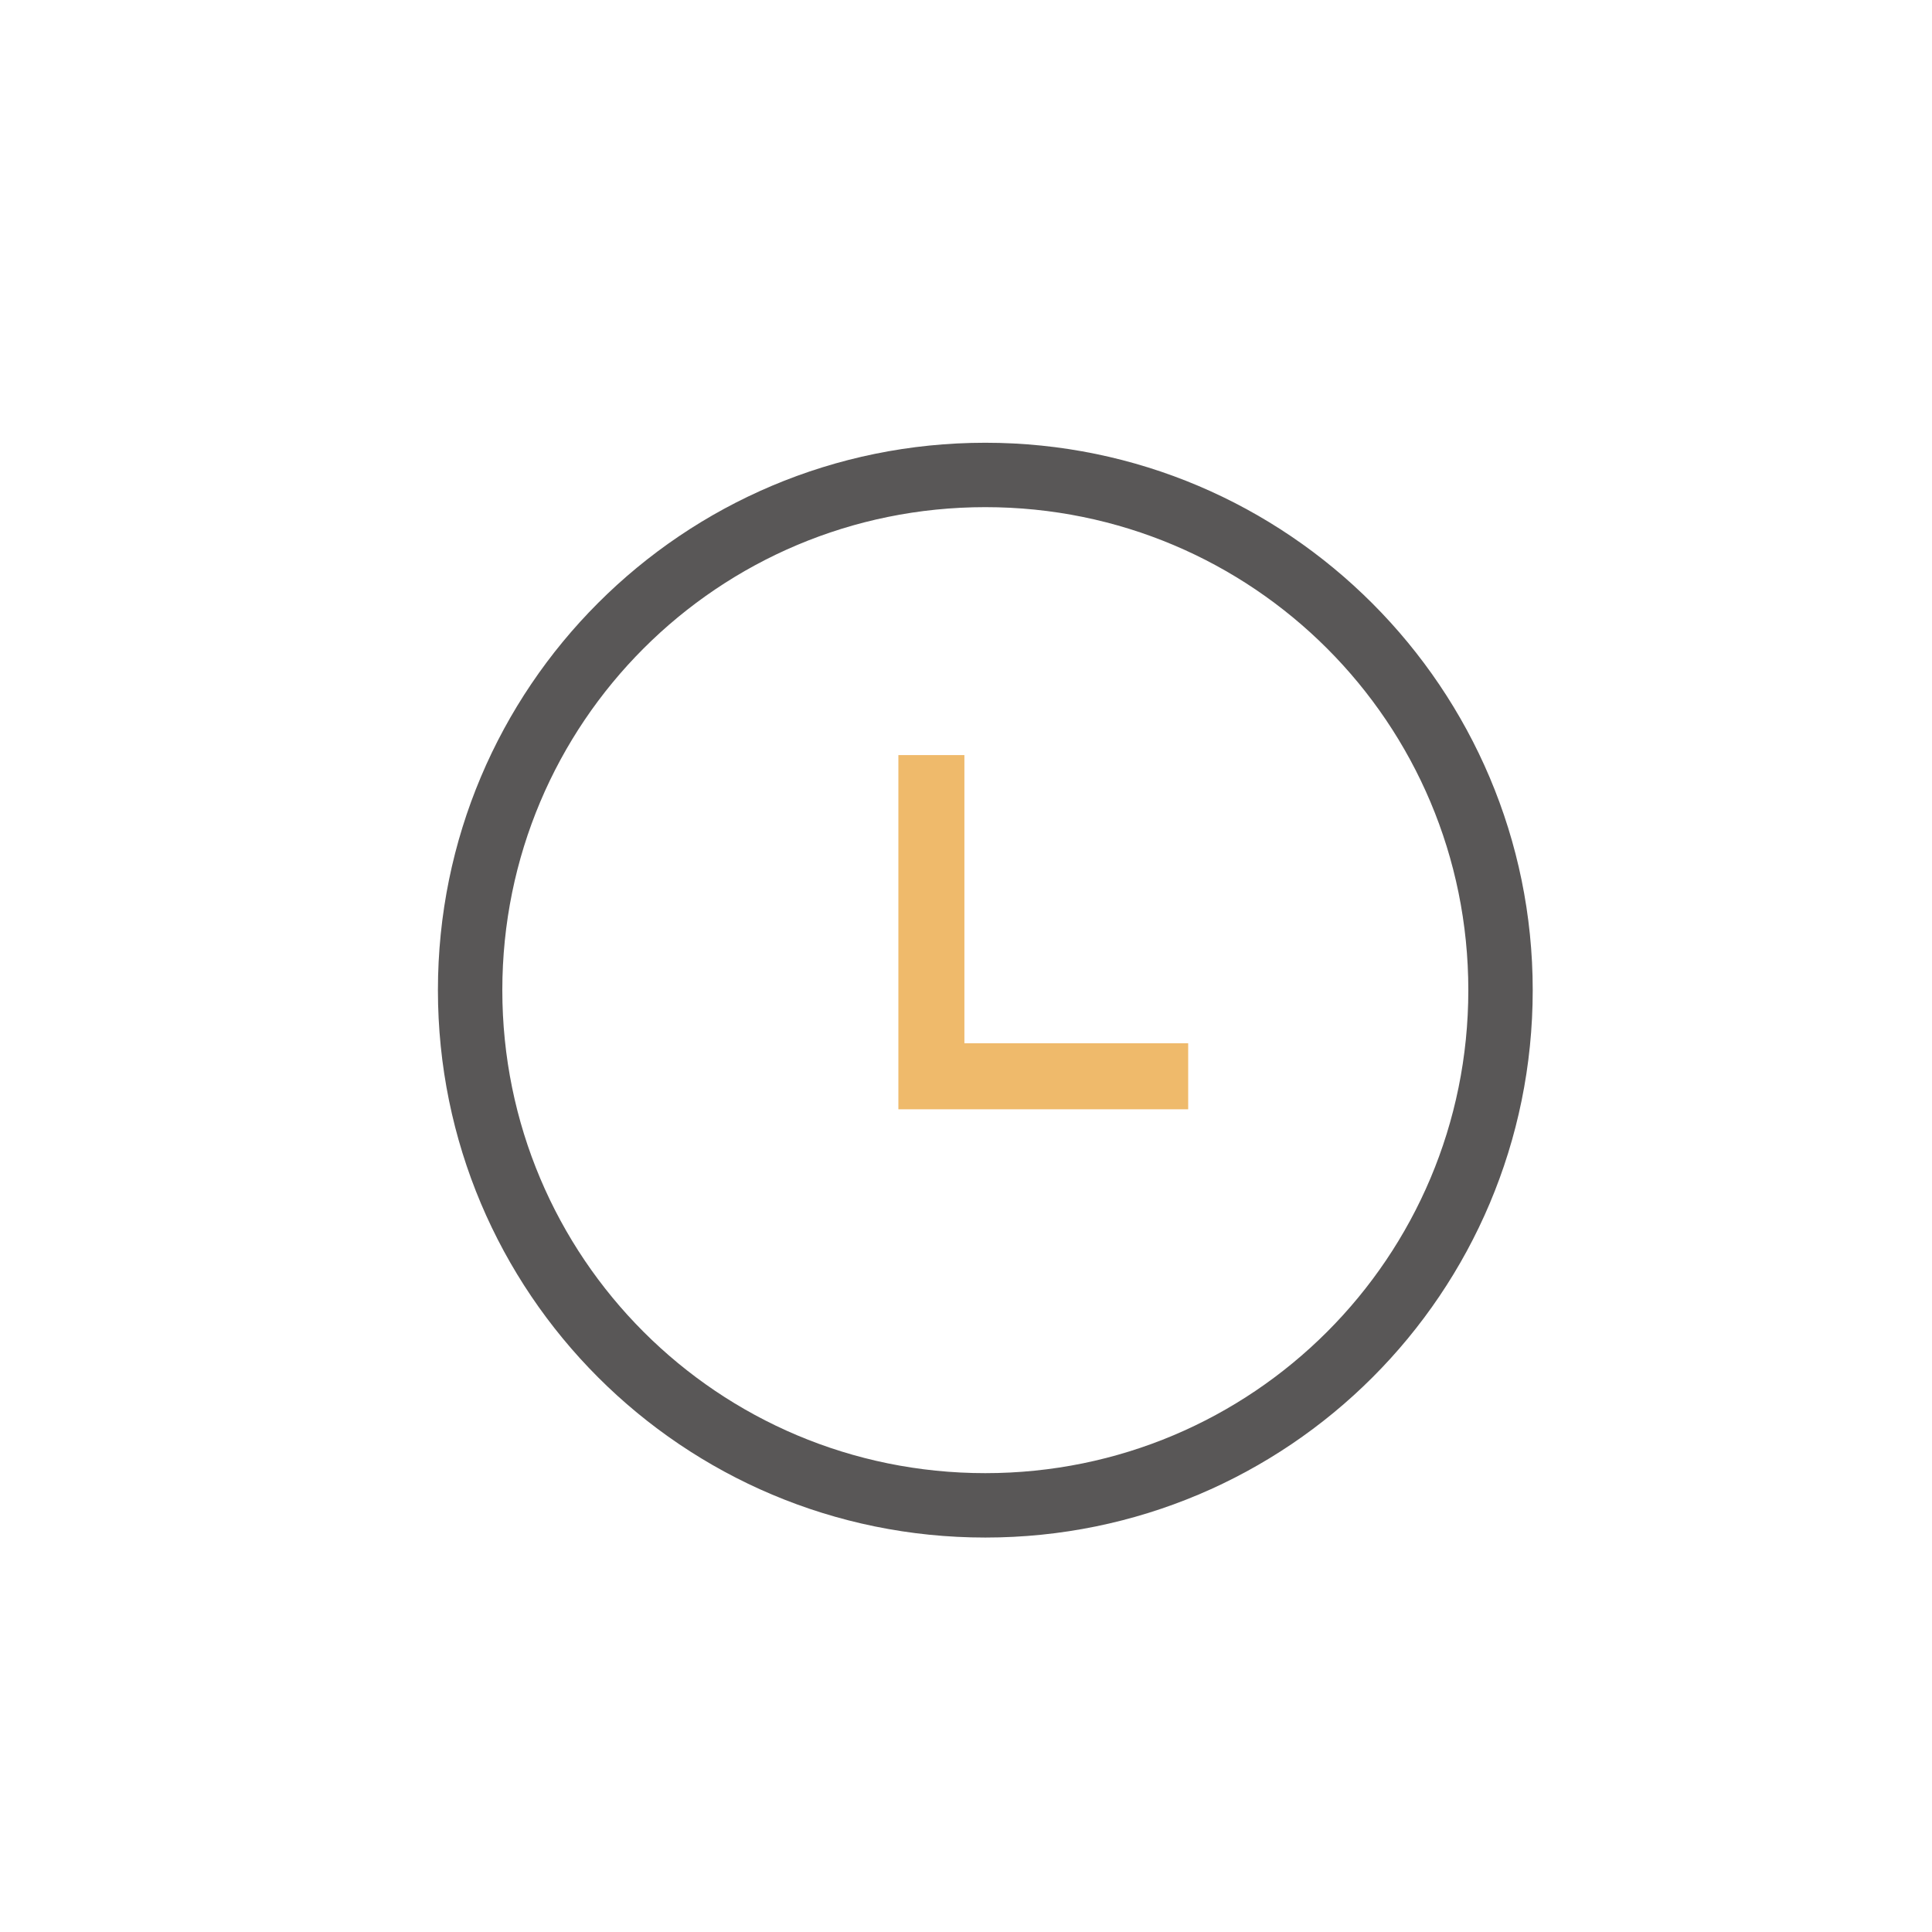 <?xml version="1.0" encoding="utf-8"?>
<!-- Generator: Adobe Illustrator 23.0.1, SVG Export Plug-In . SVG Version: 6.00 Build 0)  -->
<svg version="1.1" id="图层_1" xmlns="http://www.w3.org/2000/svg" xmlns:xlink="http://www.w3.org/1999/xlink" x="0px" y="0px"
	 viewBox="0 0 120 120" style="enable-background:new 0 0 120 120;" xml:space="preserve">
<style type="text/css">
	.st0{fill:#595757;}
	.st1{fill:#EFBA6B;}
</style>
<g>
	<path class="st0" d="M61.2,27.5c-18.8,0-34,15.2-34,34c0,18.8,15.2,34,34,34c18.8,0,34-15.2,34-34C95.2,42.8,80,27.5,61.2,27.5z
		 M61.2,91.5c-16.6,0-30-13.4-30-30c0-16.6,13.4-30,30-30c16.6,0,30,13.4,30,30C91.2,78.1,77.8,91.5,61.2,91.5z"/>
</g>
<g>
	<polygon class="st1" points="59.9,64.8 59.9,46.9 55.8,46.9 55.8,68.9 73.8,68.9 73.8,64.8 	"/>
</g>
</svg>
